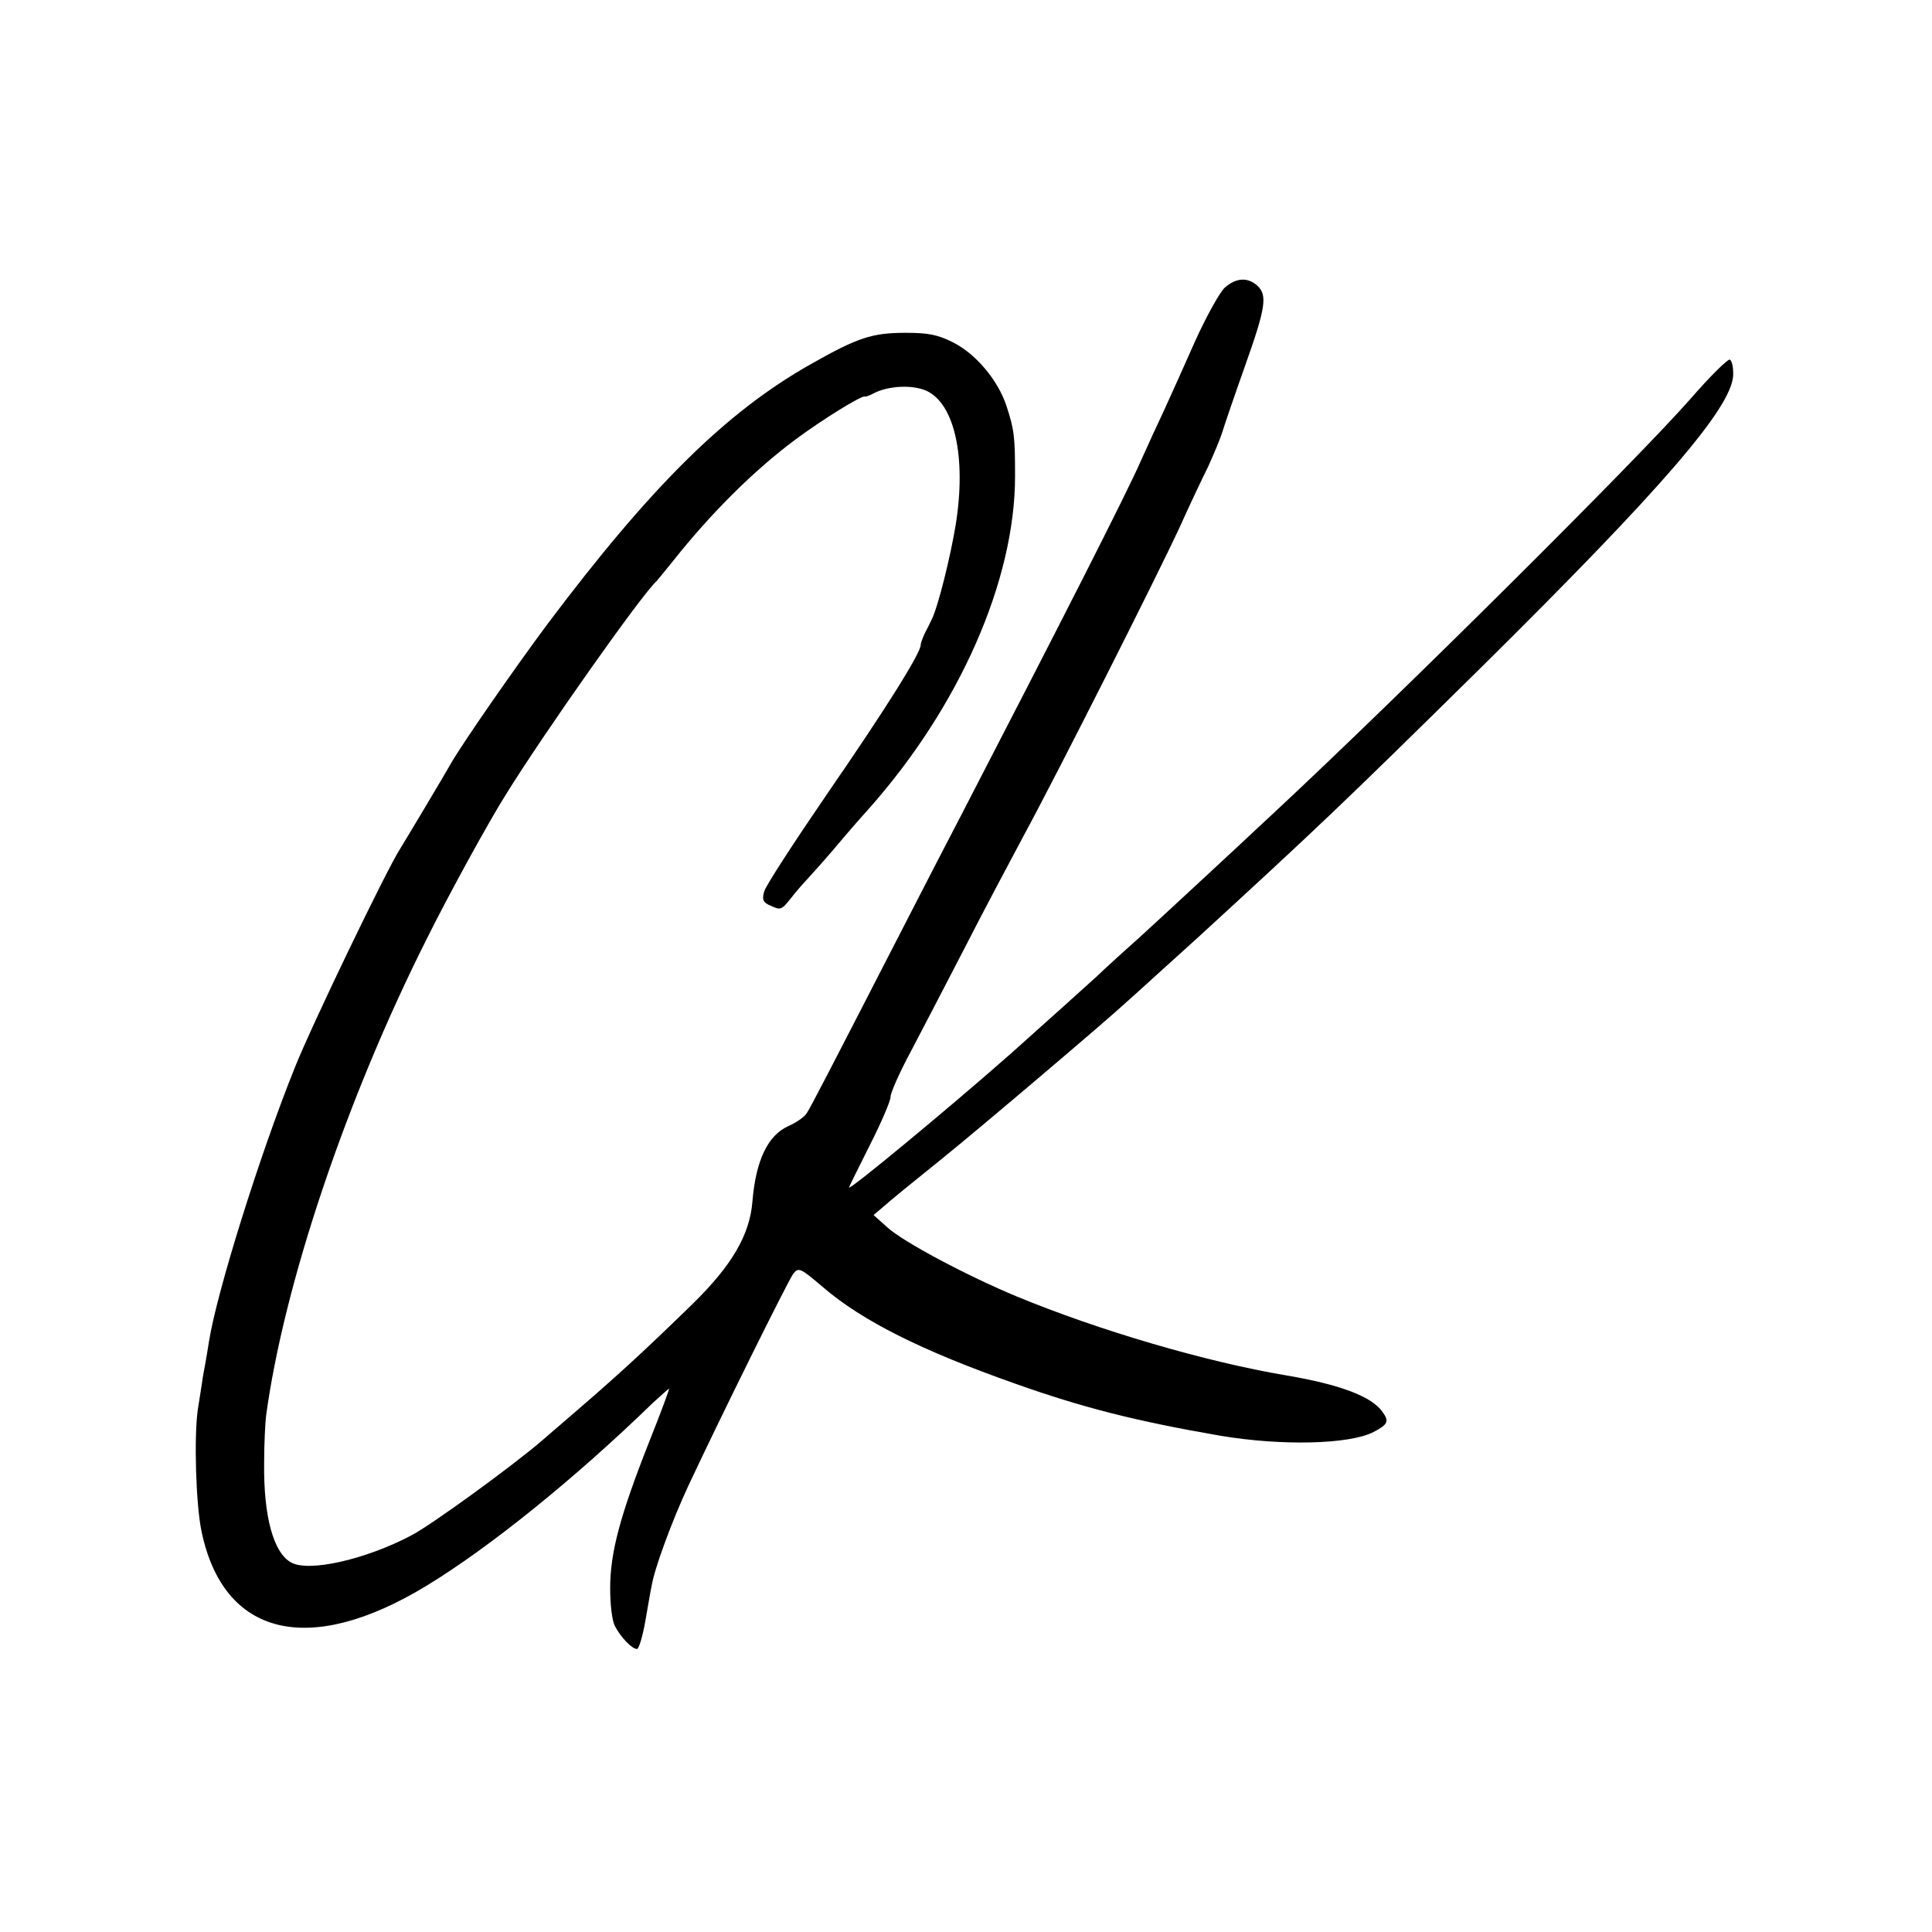 <?xml version="1.0" standalone="no"?>
<!DOCTYPE svg PUBLIC "-//W3C//DTD SVG 20010904//EN"
 "http://www.w3.org/TR/2001/REC-SVG-20010904/DTD/svg10.dtd">
<svg version="1.0" xmlns="http://www.w3.org/2000/svg"
 width="512pt" height="512pt" viewBox="0 0 512 512"
 preserveAspectRatio="xMidYMid meet">
<g transform="translate(0,512) scale(0.1,-0.1)"
fill="#000000" stroke="none">
<path d="M3246 4358 c-14 -13 -48 -75 -77 -138 -28 -63 -65 -146 -83 -185 -18
-38 -46 -99 -62 -135 -37 -85 -208 -421 -474 -935 -37 -71 -107 -206 -155
-300 -205 -399 -246 -478 -257 -495 -6 -10 -28 -25 -48 -34 -55 -24 -87 -91
-96 -200 -7 -89 -55 -170 -158 -271 -123 -120 -195 -186 -291 -269 -44 -38
-93 -80 -109 -94 -74 -64 -292 -223 -346 -251 -119 -63 -270 -98 -318 -72 -47
25 -74 122 -72 266 0 50 3 105 5 122 47 348 212 840 427 1267 55 111 164 310
209 381 99 160 359 529 399 565 3 3 23 28 45 55 101 127 212 237 320 318 75
56 181 121 187 116 2 -1 13 3 24 9 39 20 103 23 140 6 74 -35 105 -176 77
-353 -14 -86 -47 -219 -64 -253 -5 -10 -13 -27 -19 -38 -5 -11 -10 -24 -10
-29 0 -22 -95 -173 -246 -392 -89 -130 -166 -248 -169 -262 -6 -22 -3 -29 19
-38 23 -11 28 -9 45 12 10 13 29 36 42 50 13 14 49 54 79 89 30 36 71 83 91
105 242 272 389 607 389 883 0 105 -2 123 -23 187 -23 69 -82 138 -142 168
-40 20 -65 25 -124 25 -90 0 -127 -12 -254 -84 -224 -127 -422 -323 -697 -689
-87 -117 -226 -317 -256 -370 -15 -27 -122 -206 -134 -225 -36 -56 -235 -469
-279 -580 -93 -231 -206 -593 -227 -724 -3 -21 -8 -48 -10 -60 -2 -11 -7 -36
-9 -53 -3 -18 -8 -50 -11 -70 -10 -73 -5 -249 10 -321 58 -279 285 -334 597
-144 166 101 392 283 600 485 22 20 41 37 42 37 2 0 -22 -64 -53 -142 -77
-195 -103 -293 -103 -387 0 -43 5 -87 13 -101 15 -29 45 -60 58 -60 5 0 15 33
22 73 7 39 14 82 17 95 8 47 53 169 96 262 86 184 265 545 279 564 14 18 18
17 80 -36 104 -89 260 -167 506 -254 180 -64 321 -100 547 -139 161 -27 341
-23 405 10 38 20 42 28 24 53 -28 41 -113 73 -255 97 -214 36 -496 119 -714
209 -132 55 -300 144 -343 183 l-37 33 26 22 c14 13 84 70 155 127 104 84 442
371 490 416 6 5 49 44 94 85 46 41 88 80 94 85 314 288 385 355 755 720 474
469 658 682 664 769 1 21 -3 41 -9 43 -5 2 -53 -45 -104 -104 -147 -167 -768
-784 -1105 -1098 -22 -20 -62 -58 -90 -84 -83 -77 -196 -182 -265 -245 -36
-32 -88 -79 -115 -105 -43 -39 -133 -120 -226 -203 -161 -142 -429 -364 -429
-355 0 2 25 52 55 112 30 59 55 117 55 128 0 11 24 65 54 121 29 55 93 178
141 271 48 94 118 226 155 295 96 177 357 695 415 820 26 58 61 132 77 164 15
33 32 74 37 90 5 17 32 96 60 175 56 157 60 189 33 214 -26 23 -56 21 -86 -5z"/>
</g>
</svg>
